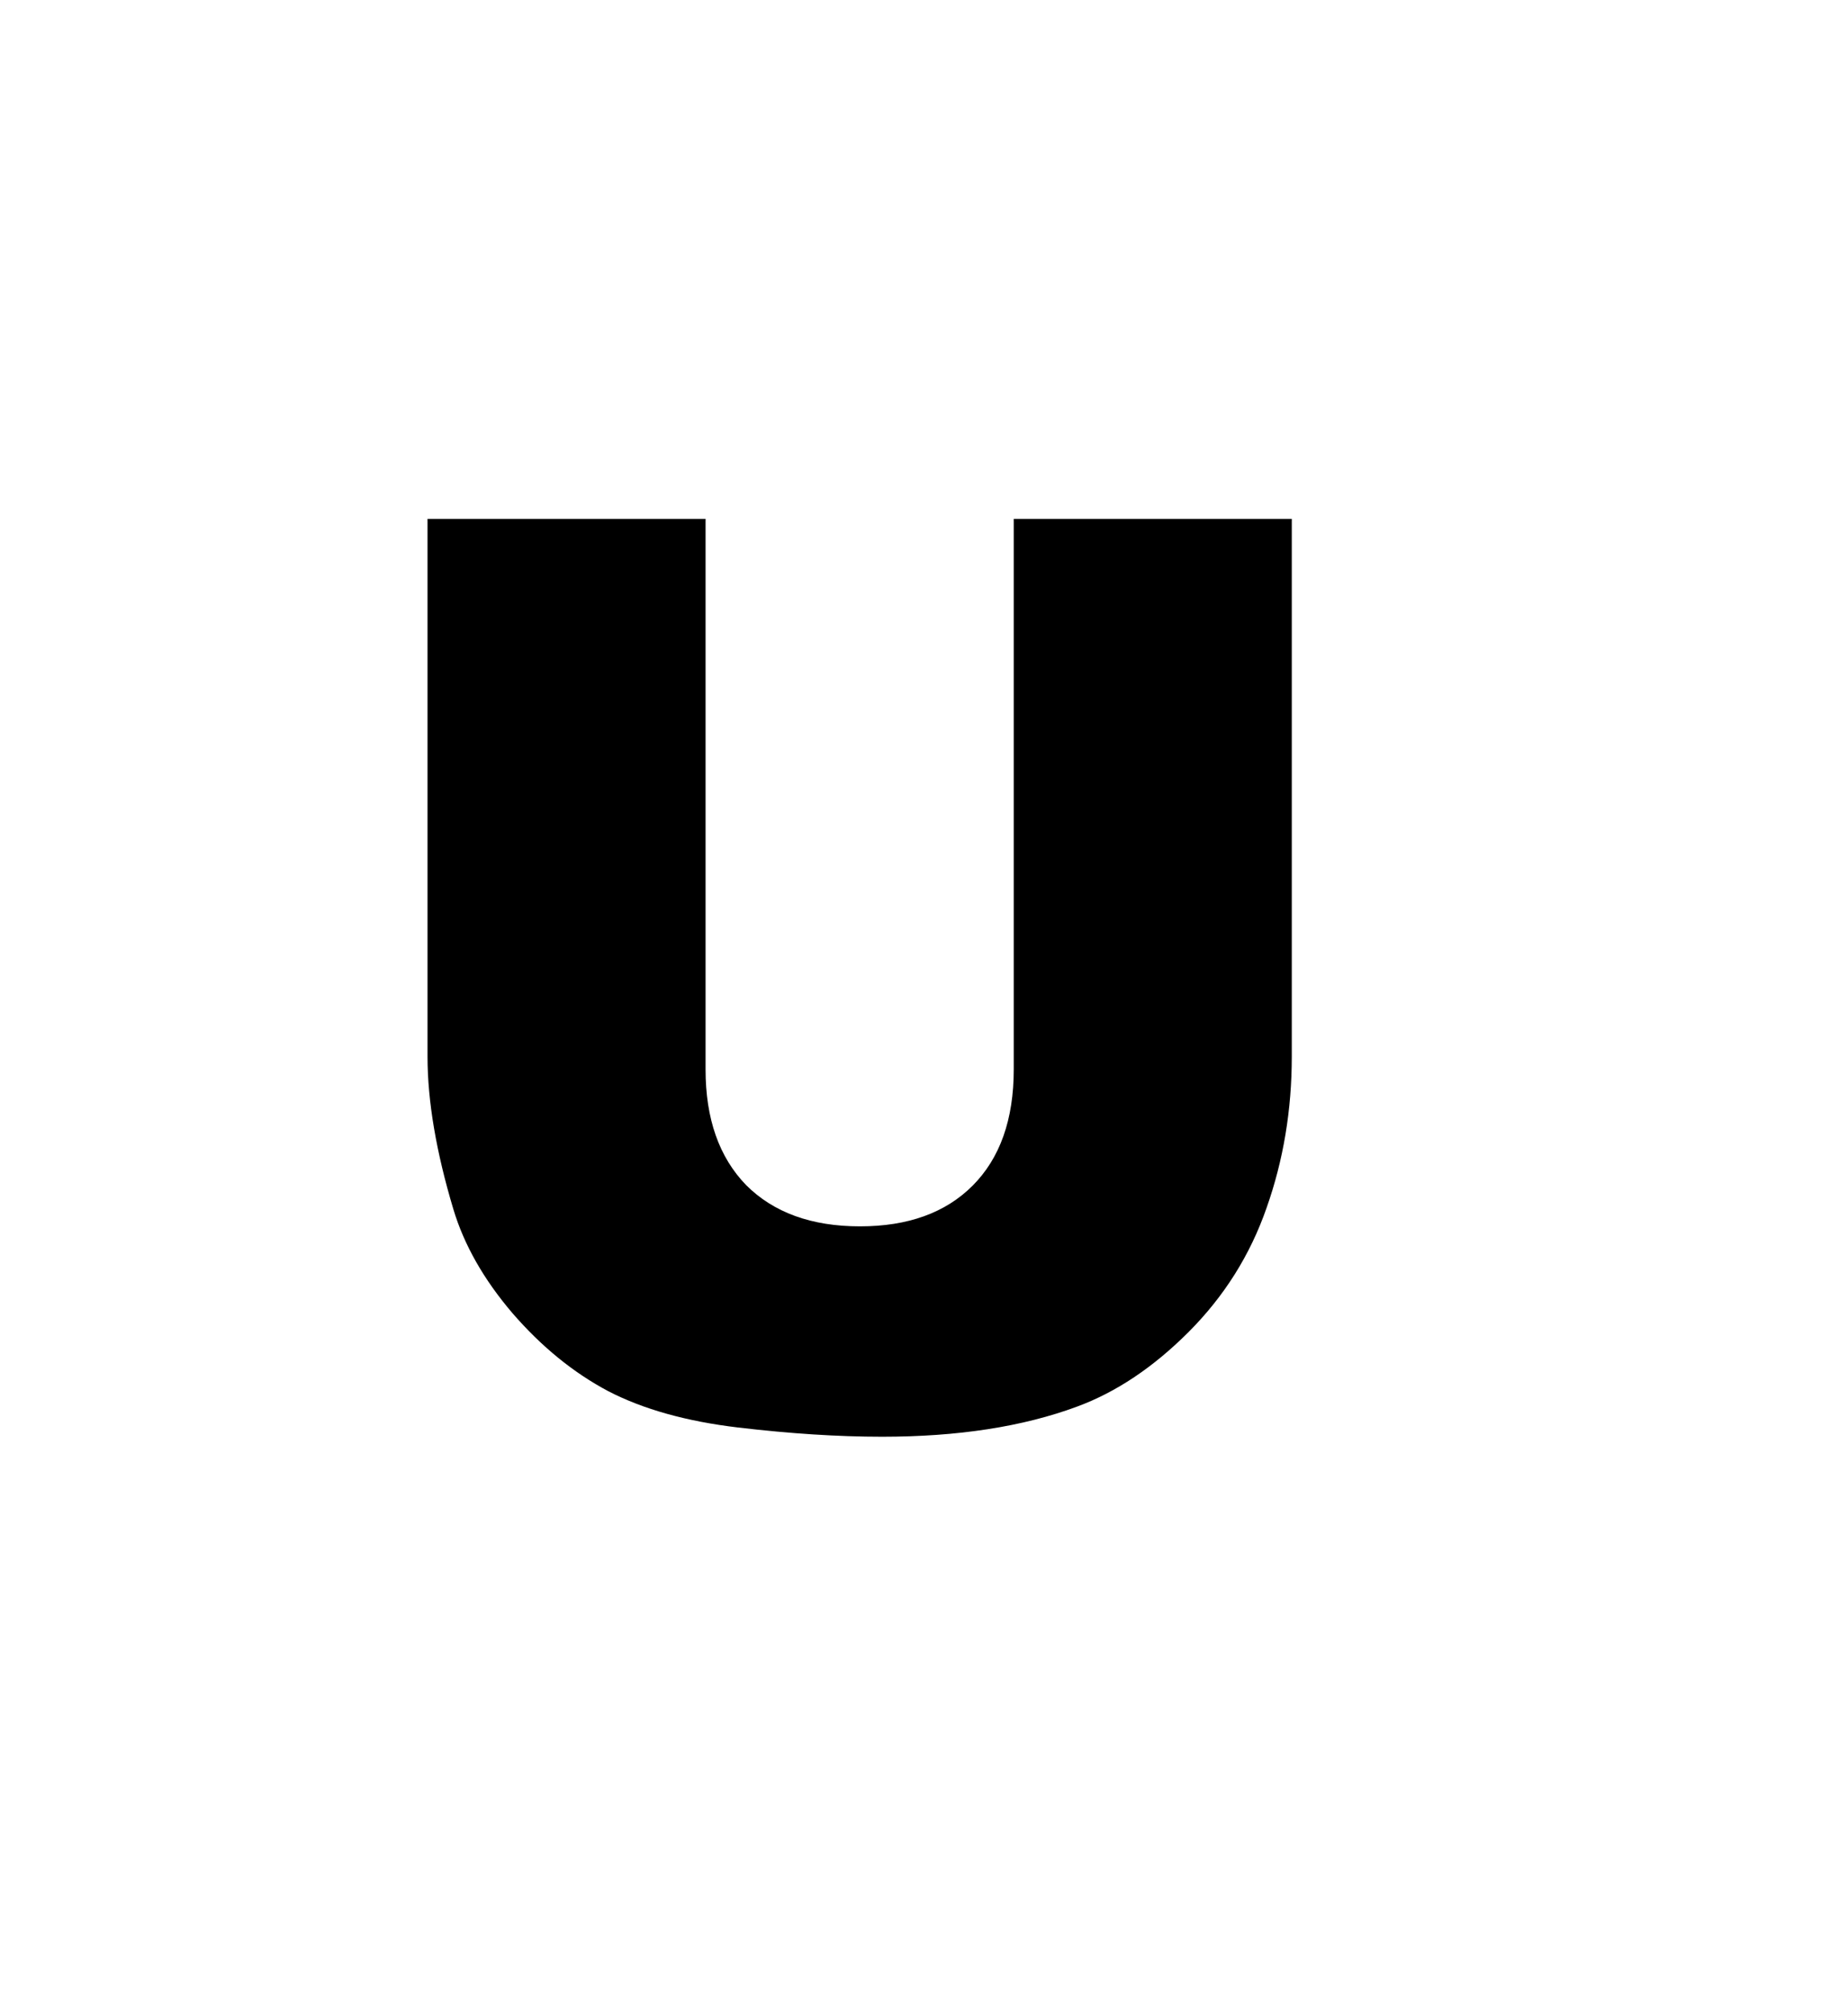 <svg version="1.1" xmlns="http://www.w3.org/2000/svg" xmlns:xlink="http://www.w3.org/1999/xlink" width="51.75" height="56.375" viewBox="0,0,51.75,56.375"><g transform="translate(-228.039,-139.699)"><g data-paper-data="{&quot;isPaintingLayer&quot;:true}" fill-rule="nonzero" stroke="none" stroke-linecap="butt" stroke-linejoin="miter" stroke-miterlimit="10" stroke-dasharray="" stroke-dashoffset="0" style="mix-blend-mode: normal"><path d="M256.427,154.229h7.786v15.055c0,1.493 -0.235,2.905 -0.706,4.237c-0.459,1.321 -1.189,2.48 -2.188,3.48c-0.988,0.988 -2.027,1.682 -3.118,2.084c-1.516,0.563 -3.336,0.844 -5.46,0.844c-1.229,0 -2.572,-0.086 -4.031,-0.258c-1.447,-0.172 -2.658,-0.511 -3.635,-1.016c-0.976,-0.517 -1.872,-1.246 -2.687,-2.188c-0.804,-0.942 -1.355,-1.912 -1.654,-2.911c-0.482,-1.608 -0.723,-3.032 -0.723,-4.272v-15.055h7.786v15.417c0,1.378 0.379,2.458 1.137,3.238c0.769,0.769 1.832,1.154 3.187,1.154c1.344,0 2.394,-0.379 3.152,-1.137c0.769,-0.769 1.154,-1.855 1.154,-3.256z" fill="#000000" stroke-width="0.265"/><path d="M228.039,196.074v-56.375h51.75v56.375z" fill="none" stroke-width="0"/></g></g></svg>